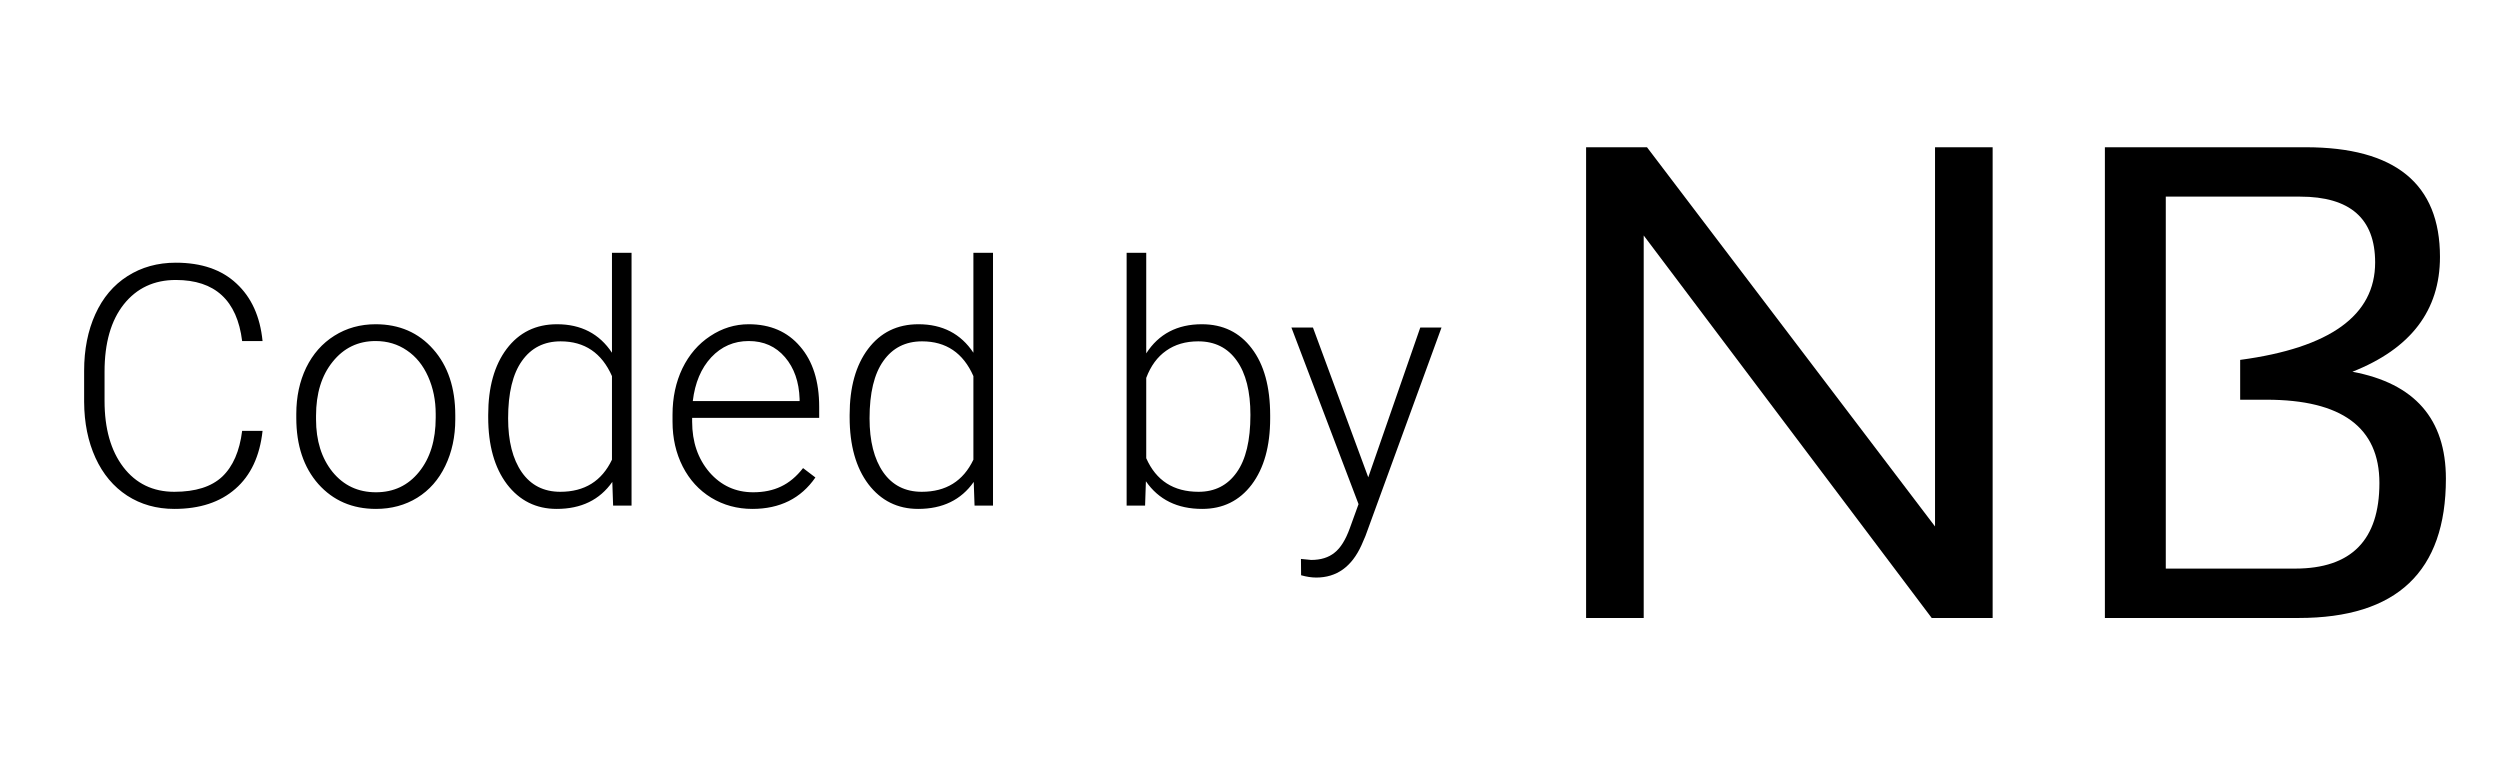<svg width="89" height="27" viewBox="0 0 89 27" fill="none" xmlns="http://www.w3.org/2000/svg">
<path d="M56.465 22V5.242H58.633L68.887 18.742V5.242H70.938V22H68.769L58.516 8.383V22H56.465ZM74.934 22V5.242H82.082C85.269 5.242 86.863 6.543 86.863 9.145C86.863 11.051 85.824 12.414 83.746 13.234C85.965 13.648 87.074 14.918 87.074 17.043C87.074 20.348 85.328 22 81.836 22H74.934ZM81.707 20.242C83.707 20.242 84.707 19.227 84.707 17.195C84.707 15.219 83.367 14.23 80.688 14.23H79.75V12.812C82.953 12.383 84.555 11.227 84.555 9.344C84.555 7.781 83.664 7 81.883 7H77.102V20.242H81.707Z" fill="black"/>
<path d="M9.347 15.34C9.249 16.238 8.927 16.926 8.38 17.402C7.837 17.879 7.112 18.117 6.206 18.117C5.573 18.117 5.013 17.959 4.525 17.643C4.04 17.326 3.665 16.879 3.4 16.301C3.134 15.719 2.999 15.055 2.995 14.309V13.201C2.995 12.443 3.128 11.771 3.394 11.185C3.659 10.6 4.04 10.148 4.536 9.832C5.036 9.512 5.61 9.352 6.259 9.352C7.173 9.352 7.894 9.6 8.421 10.096C8.952 10.588 9.261 11.27 9.347 12.141H8.62C8.441 10.691 7.653 9.967 6.259 9.967C5.485 9.967 4.868 10.256 4.407 10.834C3.95 11.412 3.722 12.211 3.722 13.23V14.273C3.722 15.258 3.944 16.043 4.39 16.629C4.839 17.215 5.444 17.508 6.206 17.508C6.96 17.508 7.528 17.328 7.911 16.969C8.294 16.605 8.53 16.062 8.62 15.34H9.347ZM10.548 14.736C10.548 14.127 10.665 13.578 10.899 13.09C11.138 12.602 11.472 12.223 11.902 11.953C12.335 11.68 12.825 11.543 13.372 11.543C14.216 11.543 14.899 11.84 15.423 12.434C15.946 13.023 16.208 13.807 16.208 14.783V14.93C16.208 15.543 16.089 16.096 15.851 16.588C15.616 17.076 15.284 17.453 14.855 17.719C14.425 17.984 13.935 18.117 13.384 18.117C12.544 18.117 11.861 17.822 11.333 17.232C10.81 16.639 10.548 15.854 10.548 14.877V14.736ZM11.251 14.93C11.251 15.688 11.446 16.311 11.837 16.799C12.232 17.283 12.747 17.525 13.384 17.525C14.017 17.525 14.528 17.283 14.919 16.799C15.314 16.311 15.511 15.668 15.511 14.871V14.736C15.511 14.252 15.421 13.809 15.241 13.406C15.062 13.004 14.81 12.693 14.486 12.475C14.161 12.252 13.79 12.141 13.372 12.141C12.747 12.141 12.237 12.387 11.843 12.879C11.448 13.367 11.251 14.008 11.251 14.801V14.93ZM17.38 14.771C17.38 13.787 17.599 13.004 18.036 12.422C18.478 11.836 19.075 11.543 19.829 11.543C20.685 11.543 21.337 11.881 21.786 12.557V9H22.483V18H21.827L21.798 17.156C21.349 17.797 20.689 18.117 19.817 18.117C19.087 18.117 18.497 17.824 18.048 17.238C17.603 16.648 17.38 15.854 17.38 14.854V14.771ZM18.089 14.895C18.089 15.703 18.251 16.342 18.575 16.811C18.899 17.275 19.357 17.508 19.946 17.508C20.81 17.508 21.423 17.127 21.786 16.365V13.389C21.423 12.565 20.814 12.152 19.958 12.152C19.368 12.152 18.909 12.385 18.581 12.85C18.253 13.31 18.089 13.992 18.089 14.895ZM26.784 18.117C26.245 18.117 25.757 17.984 25.32 17.719C24.886 17.453 24.548 17.084 24.306 16.611C24.064 16.135 23.942 15.602 23.942 15.012V14.76C23.942 14.15 24.06 13.602 24.294 13.113C24.532 12.625 24.862 12.242 25.284 11.965C25.706 11.684 26.163 11.543 26.655 11.543C27.425 11.543 28.034 11.807 28.483 12.334C28.937 12.857 29.163 13.574 29.163 14.484V14.877H24.64V15.012C24.64 15.73 24.845 16.33 25.255 16.811C25.669 17.287 26.189 17.525 26.814 17.525C27.189 17.525 27.519 17.457 27.804 17.32C28.093 17.184 28.355 16.965 28.589 16.664L29.028 16.998C28.513 17.744 27.765 18.117 26.784 18.117ZM26.655 12.141C26.128 12.141 25.683 12.334 25.32 12.721C24.96 13.107 24.741 13.627 24.663 14.279H28.466V14.203C28.446 13.594 28.273 13.098 27.945 12.715C27.616 12.332 27.187 12.141 26.655 12.141ZM30.247 14.771C30.247 13.787 30.466 13.004 30.903 12.422C31.345 11.836 31.942 11.543 32.696 11.543C33.552 11.543 34.204 11.881 34.653 12.557V9H35.351V18H34.694L34.665 17.156C34.216 17.797 33.556 18.117 32.685 18.117C31.954 18.117 31.364 17.824 30.915 17.238C30.47 16.648 30.247 15.854 30.247 14.854V14.771ZM30.956 14.895C30.956 15.703 31.118 16.342 31.442 16.811C31.767 17.275 32.224 17.508 32.814 17.508C33.677 17.508 34.29 17.127 34.653 16.365V13.389C34.29 12.565 33.681 12.152 32.825 12.152C32.236 12.152 31.776 12.385 31.448 12.85C31.12 13.31 30.956 13.992 30.956 14.895ZM45.218 14.895C45.218 15.883 44.999 16.668 44.562 17.25C44.124 17.828 43.536 18.117 42.798 18.117C41.915 18.117 41.247 17.789 40.794 17.133L40.765 18H40.108V9H40.806V12.58C41.251 11.889 41.911 11.543 42.786 11.543C43.536 11.543 44.128 11.83 44.562 12.404C44.999 12.975 45.218 13.77 45.218 14.789V14.895ZM44.515 14.771C44.515 13.935 44.353 13.291 44.028 12.838C43.704 12.381 43.247 12.152 42.657 12.152C42.208 12.152 41.827 12.264 41.515 12.486C41.202 12.705 40.966 13.027 40.806 13.453V16.312C41.157 17.109 41.778 17.508 42.669 17.508C43.247 17.508 43.698 17.279 44.023 16.822C44.351 16.365 44.515 15.682 44.515 14.771ZM48.71 16.992L50.562 11.66H51.318L48.611 19.078L48.47 19.406C48.122 20.176 47.585 20.561 46.858 20.561C46.691 20.561 46.511 20.533 46.319 20.479L46.314 19.898L46.677 19.934C47.021 19.934 47.298 19.848 47.509 19.676C47.724 19.508 47.905 19.217 48.054 18.803L48.364 17.947L45.974 11.66H46.741L48.71 16.992Z" fill="black"/>
</svg>

